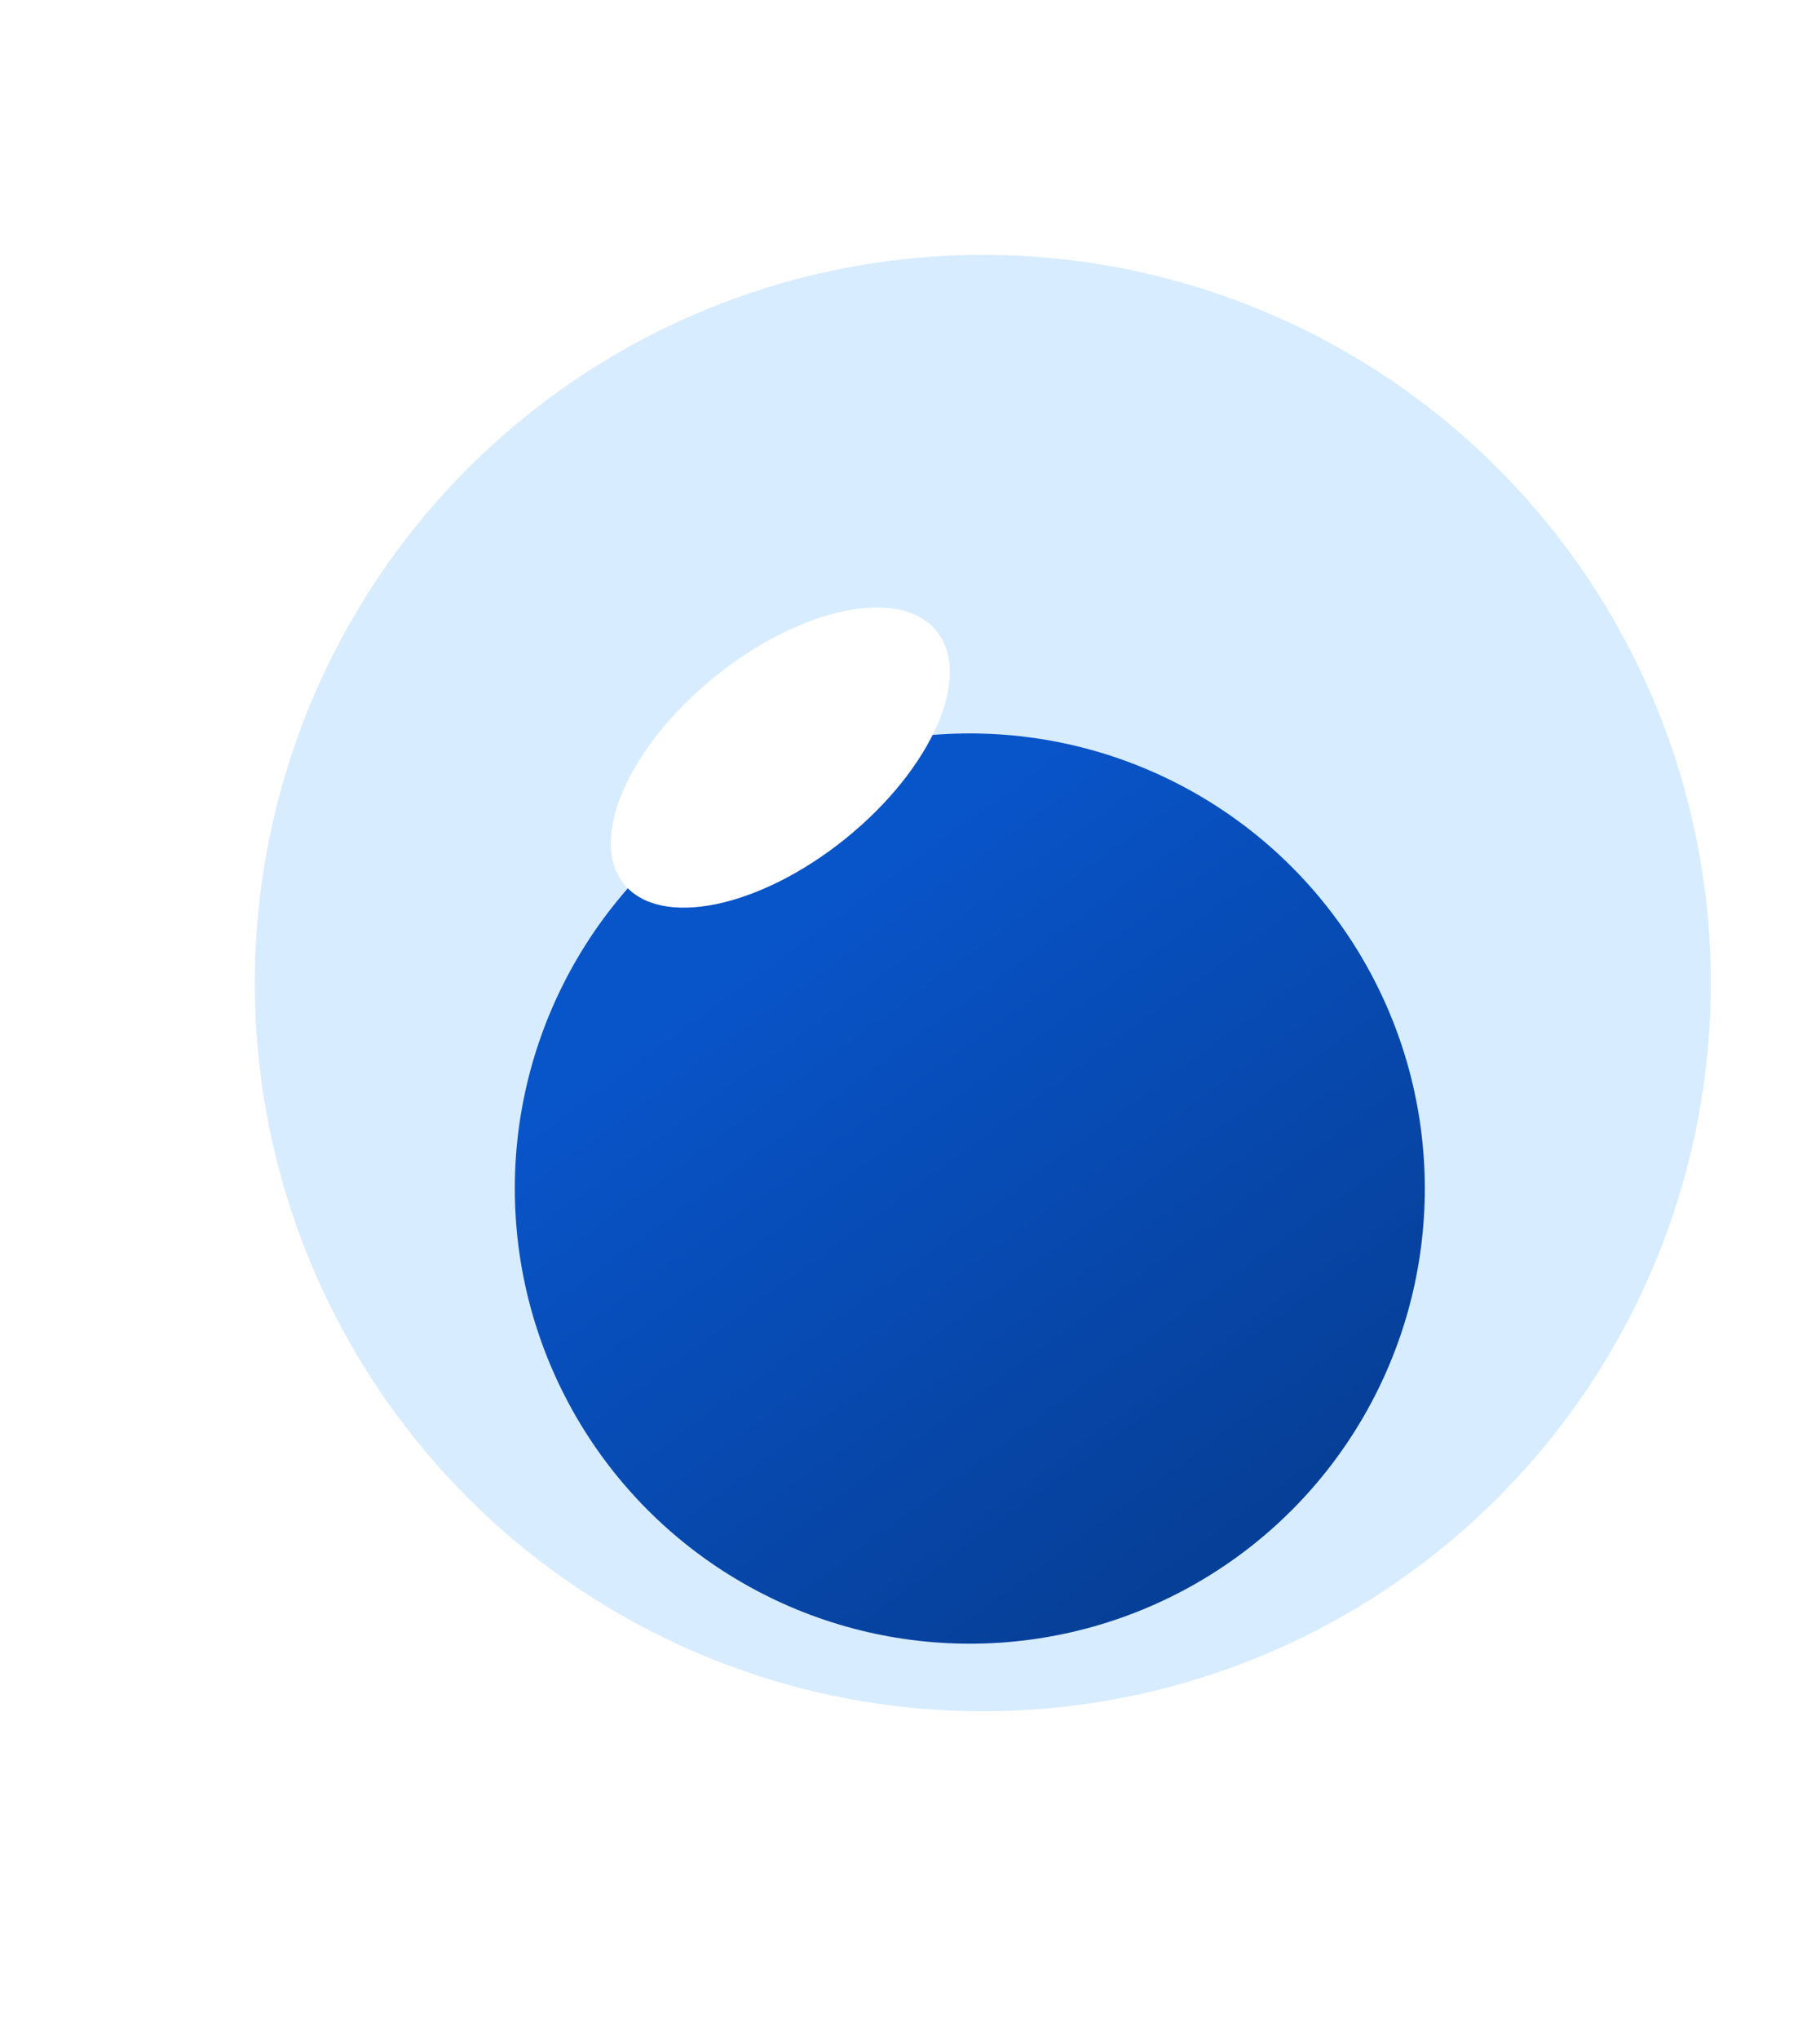 <svg width="50" height="56" viewBox="0 0 50 56" fill="none" xmlns="http://www.w3.org/2000/svg">
<circle cx="27" cy="27" r="20" fill="#D7ECFF"/>
<g filter="url(#filter0_d_168_254)">
<circle cx="26.643" cy="26.643" r="12.5" fill="url(#paint0_linear_168_254)"/>
</g>
<g filter="url(#filter1_f_168_254)">
<ellipse cx="21.437" cy="20.807" rx="5.523" ry="2.857" transform="rotate(-38.931 21.437 20.807)" fill="white"/>
</g>
<defs>
<filter id="filter0_d_168_254" x="4.143" y="10.143" width="45" height="45" filterUnits="userSpaceOnUse" color-interpolation-filters="sRGB">
<feFlood flood-opacity="0" result="BackgroundImageFix"/>
<feColorMatrix in="SourceAlpha" type="matrix" values="0 0 0 0 0 0 0 0 0 0 0 0 0 0 0 0 0 0 127 0" result="hardAlpha"/>
<feOffset dy="6"/>
<feGaussianBlur stdDeviation="5"/>
<feComposite in2="hardAlpha" operator="out"/>
<feColorMatrix type="matrix" values="0 0 0 0 0.145 0 0 0 0 0.176 0 0 0 0 0.369 0 0 0 0.36 0"/>
<feBlend mode="normal" in2="BackgroundImageFix" result="effect1_dropShadow_168_254"/>
<feBlend mode="normal" in="SourceGraphic" in2="effect1_dropShadow_168_254" result="shape"/>
</filter>
<filter id="filter1_f_168_254" x="0.779" y="0.685" width="41.315" height="40.244" filterUnits="userSpaceOnUse" color-interpolation-filters="sRGB">
<feFlood flood-opacity="0" result="BackgroundImageFix"/>
<feBlend mode="normal" in="SourceGraphic" in2="BackgroundImageFix" result="shape"/>
<feGaussianBlur stdDeviation="8" result="effect1_foregroundBlur_168_254"/>
</filter>
<linearGradient id="paint0_linear_168_254" x1="22.589" y1="18.873" x2="35.427" y2="36.44" gradientUnits="userSpaceOnUse">
<stop stop-color="#0854C9"/>
<stop offset="1" stop-color="#063E95"/>
</linearGradient>
</defs>
</svg>
